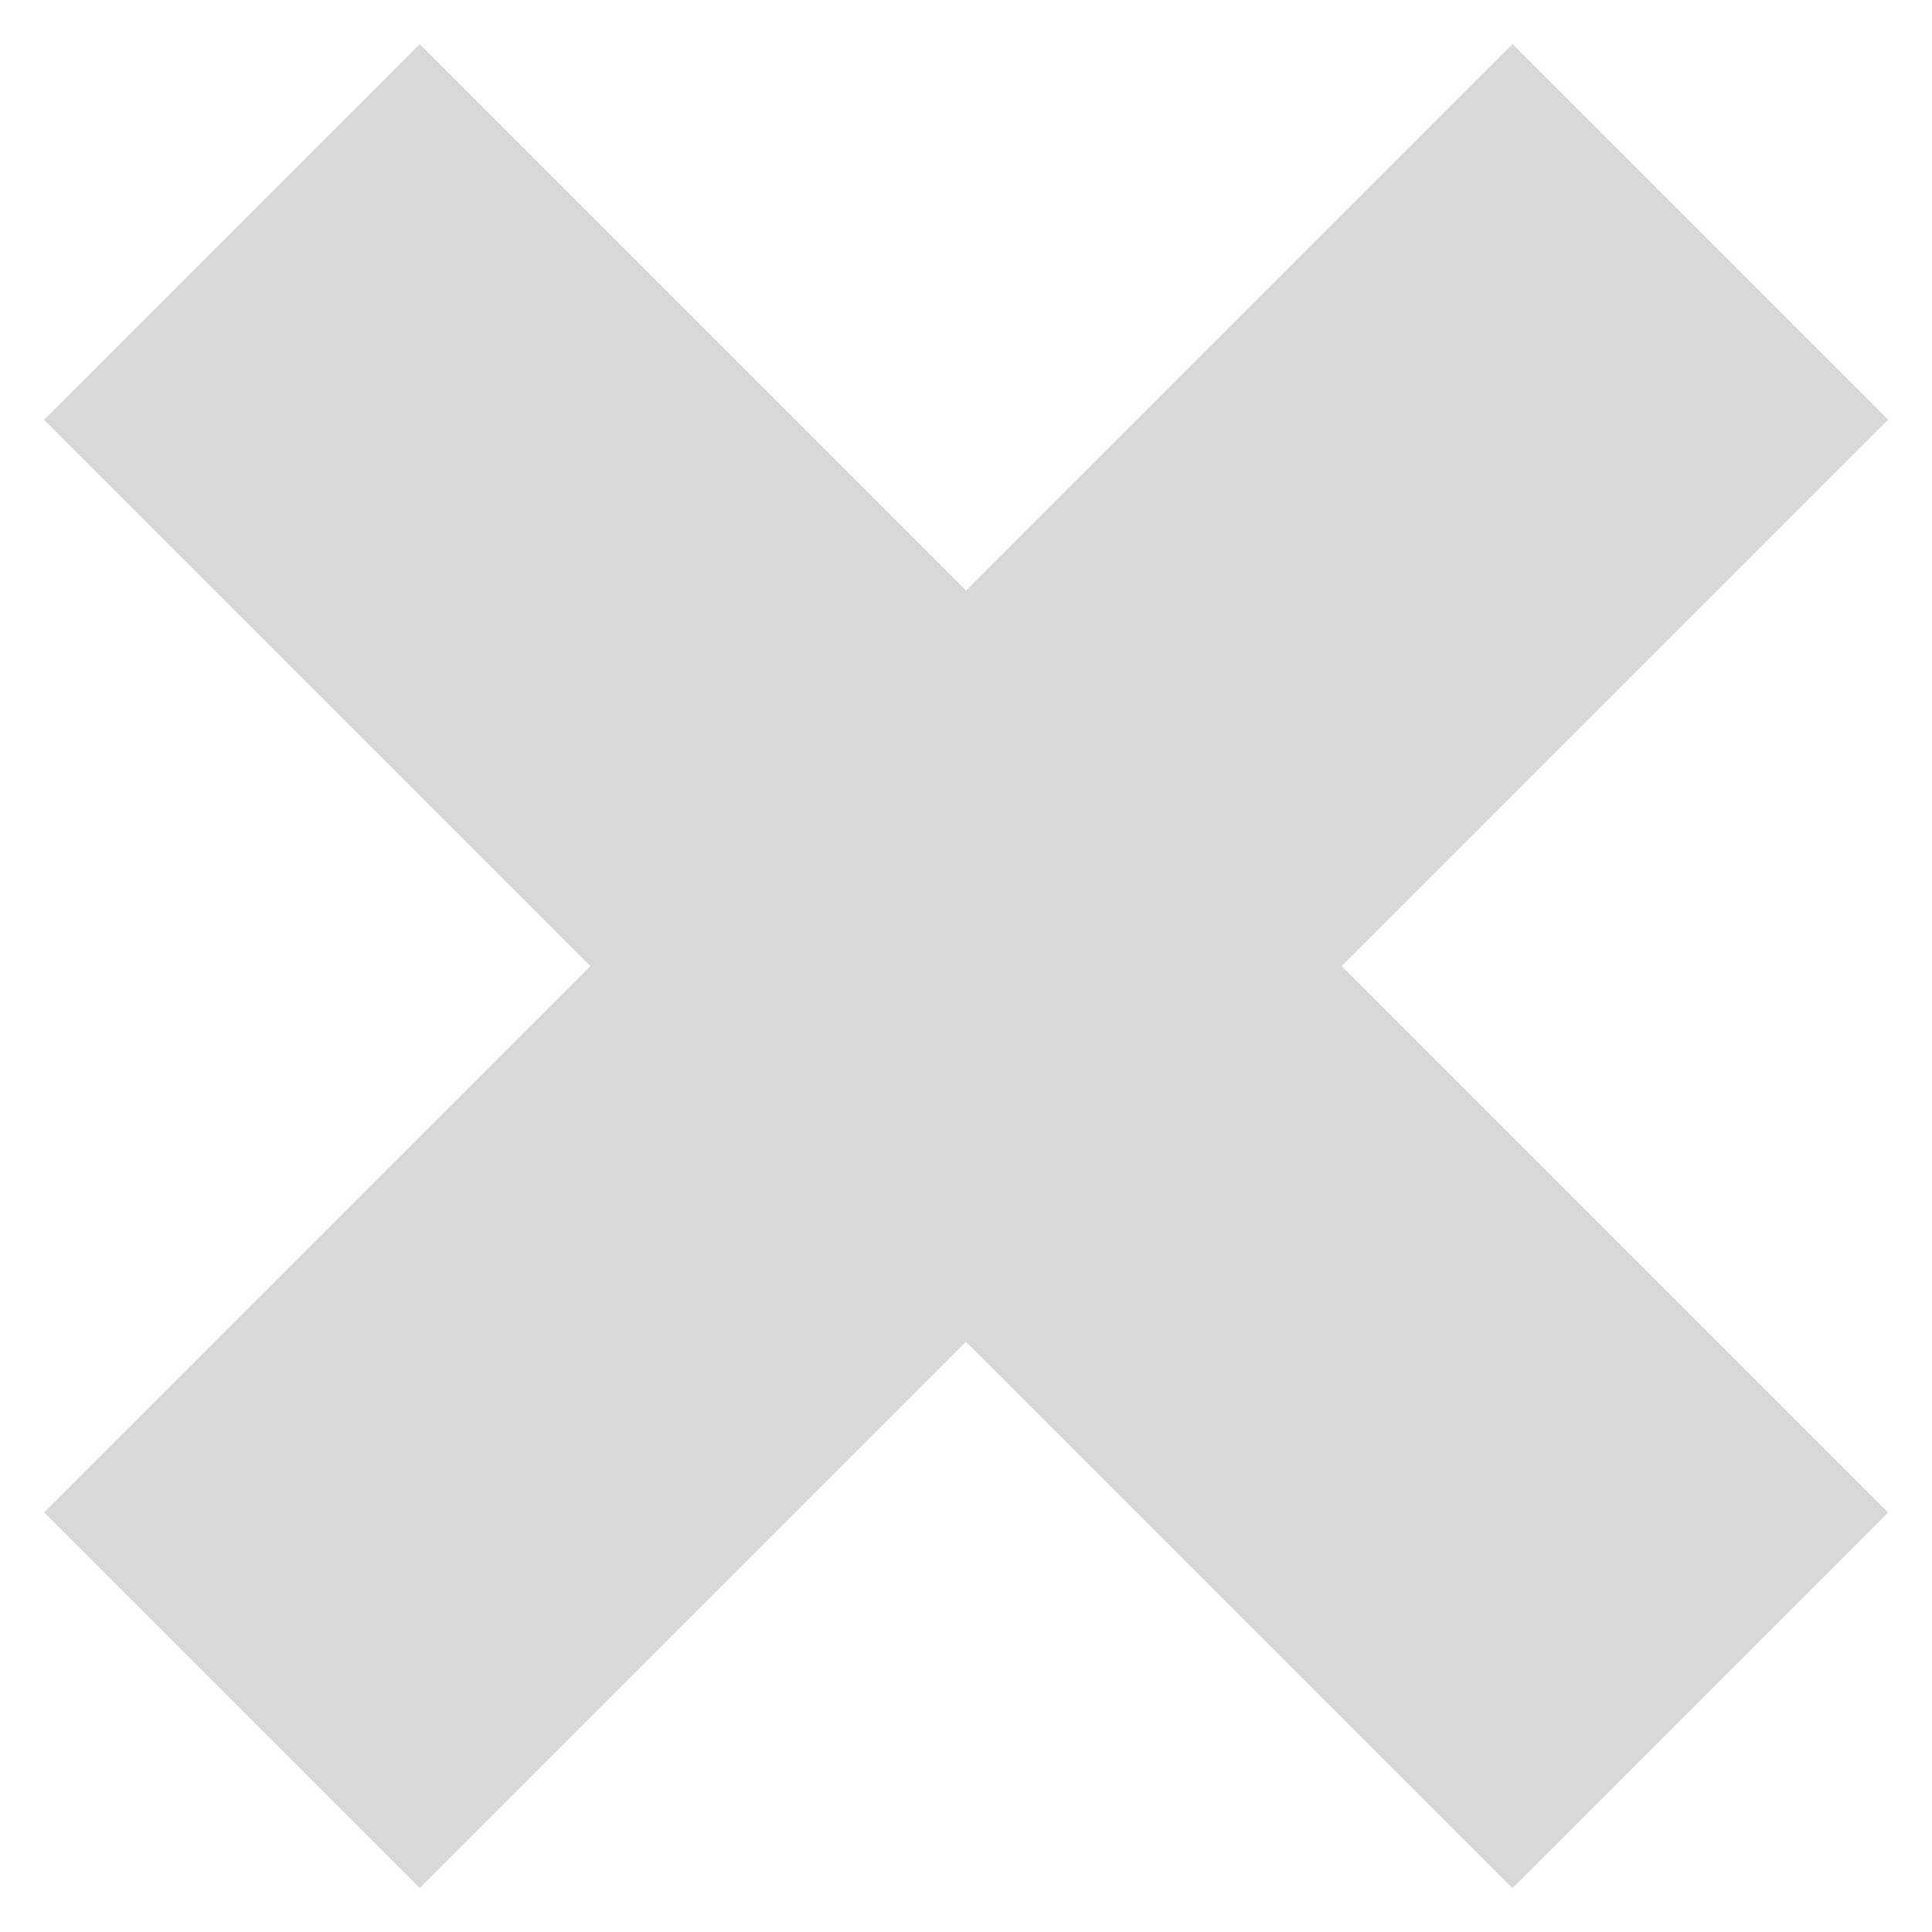 <?xml version="1.0" encoding="utf-8"?>
<!-- Generator: Adobe Illustrator 17.0.0, SVG Export Plug-In . SVG Version: 6.00 Build 0)  -->
<!DOCTYPE svg PUBLIC "-//W3C//DTD SVG 1.1//EN" "http://www.w3.org/Graphics/SVG/1.1/DTD/svg11.dtd">
<svg version="1.1" id="Capa_1" xmlns:sketch="http://www.bohemiancoding.com/sketch/ns"
	 xmlns="http://www.w3.org/2000/svg" xmlns:xlink="http://www.w3.org/1999/xlink" x="0px" y="0px" width="40px" height="40px"
	 viewBox="-0.5 -0.5 40 40" enable-background="new -0.5 -0.5 40 40" xml:space="preserve">
<title>Rectangle 28 + Rectangle 29</title>
<description>Created with Sketch.</description>
<g id="Page-1" sketch:type="MSPage">
	<g id="Apuestas-Móvil-desplegado" transform="translate(-151, -516)" sketch:type="MSArtboardGroup">
		<g id="Rectangle-28-_x2B_-Rectangle-29" transform="translate(151, 516)" sketch:type="MSLayerGroup">
			<g sketch:type="MSShapeGroup">
				
					<rect id="Rectangle-28" x="-2" y="14" transform="matrix(-0.707 -0.707 0.707 -0.707 19.5 47.077)" fill="#D8D8D8" width="43" height="11"/>
				
					<rect id="Rectangle-29" x="-2" y="14" transform="matrix(-0.707 0.707 -0.707 -0.707 47.077 19.5)" fill="#D8D8D8" width="43" height="11"/>
			</g>
		</g>
	</g>
</g>
</svg>
